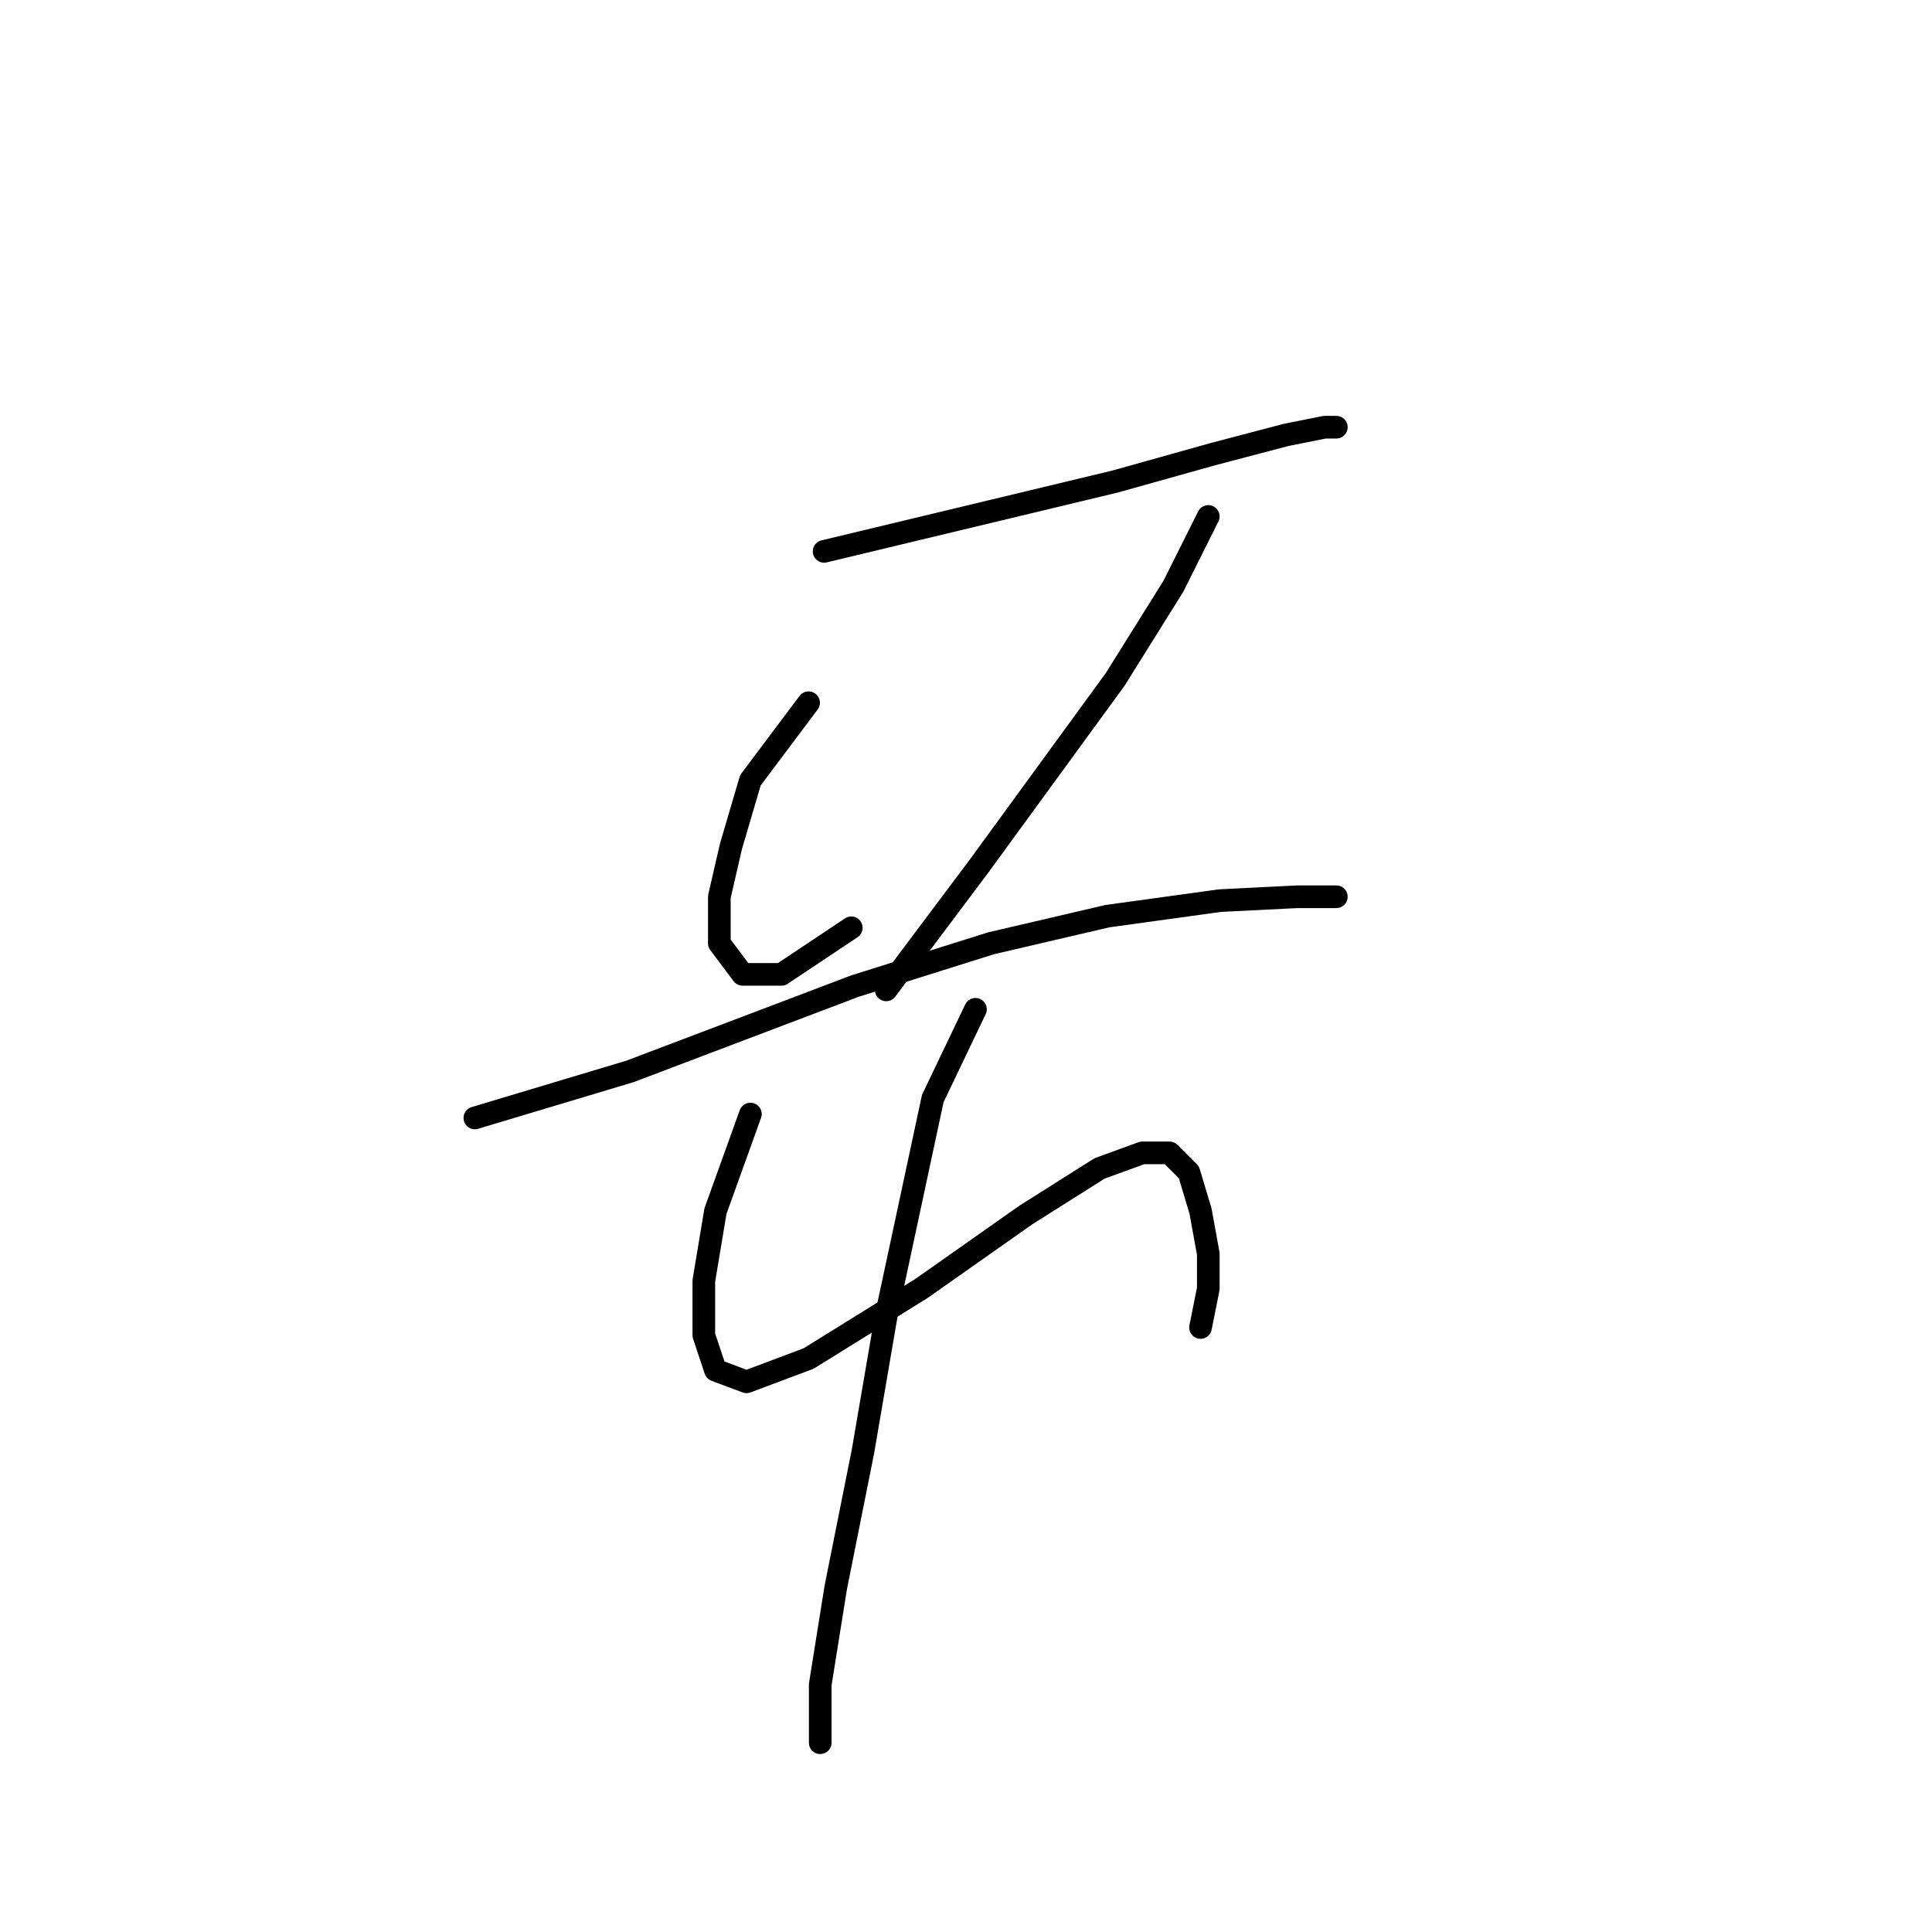 <?xml version="1.0" standalone="no"?>
    <svg width="256" height="256" xmlns="http://www.w3.org/2000/svg" version="1.1">
    <polyline stroke="black" stroke-width="3" stroke-linecap="round" fill="transparent" stroke-linejoin="round" points="109.199 73.06 134.909 66.89 147.764 63.805 160.619 60.205 170.389 57.634 175.531 56.606 177.073 56.606 177.073 56.606 " />
        <polyline stroke="black" stroke-width="3" stroke-linecap="round" fill="transparent" stroke-linejoin="round" points="107.143 93.114 99.43 103.398 96.859 112.139 95.316 118.824 95.316 124.994 98.401 129.108 103.543 129.108 112.799 122.938 112.799 122.938 " />
        <polyline stroke="black" stroke-width="3" stroke-linecap="round" fill="transparent" stroke-linejoin="round" points="160.105 68.433 155.477 77.688 147.764 90.029 129.767 114.71 117.426 131.165 117.426 131.165 " />
        <polyline stroke="black" stroke-width="3" stroke-linecap="round" fill="transparent" stroke-linejoin="round" points="62.922 148.133 83.489 141.963 113.313 130.65 131.31 124.994 146.736 121.395 161.647 119.338 171.931 118.824 177.073 118.824 177.073 118.824 " />
        <polyline stroke="black" stroke-width="3" stroke-linecap="round" fill="transparent" stroke-linejoin="round" points="99.43 147.619 94.802 160.474 93.259 169.729 93.259 176.928 94.802 181.556 98.915 183.099 107.143 180.013 122.054 170.758 135.938 160.988 145.707 154.818 151.363 152.761 154.963 152.761 157.534 155.332 159.076 160.474 160.105 166.13 160.105 170.758 159.076 175.9 159.076 175.9 " />
        <polyline stroke="black" stroke-width="3" stroke-linecap="round" fill="transparent" stroke-linejoin="round" points="129.253 133.736 123.597 145.562 117.426 174.357 114.341 192.354 110.742 210.351 108.685 223.206 108.685 230.919 108.685 230.919 " />
        </svg>